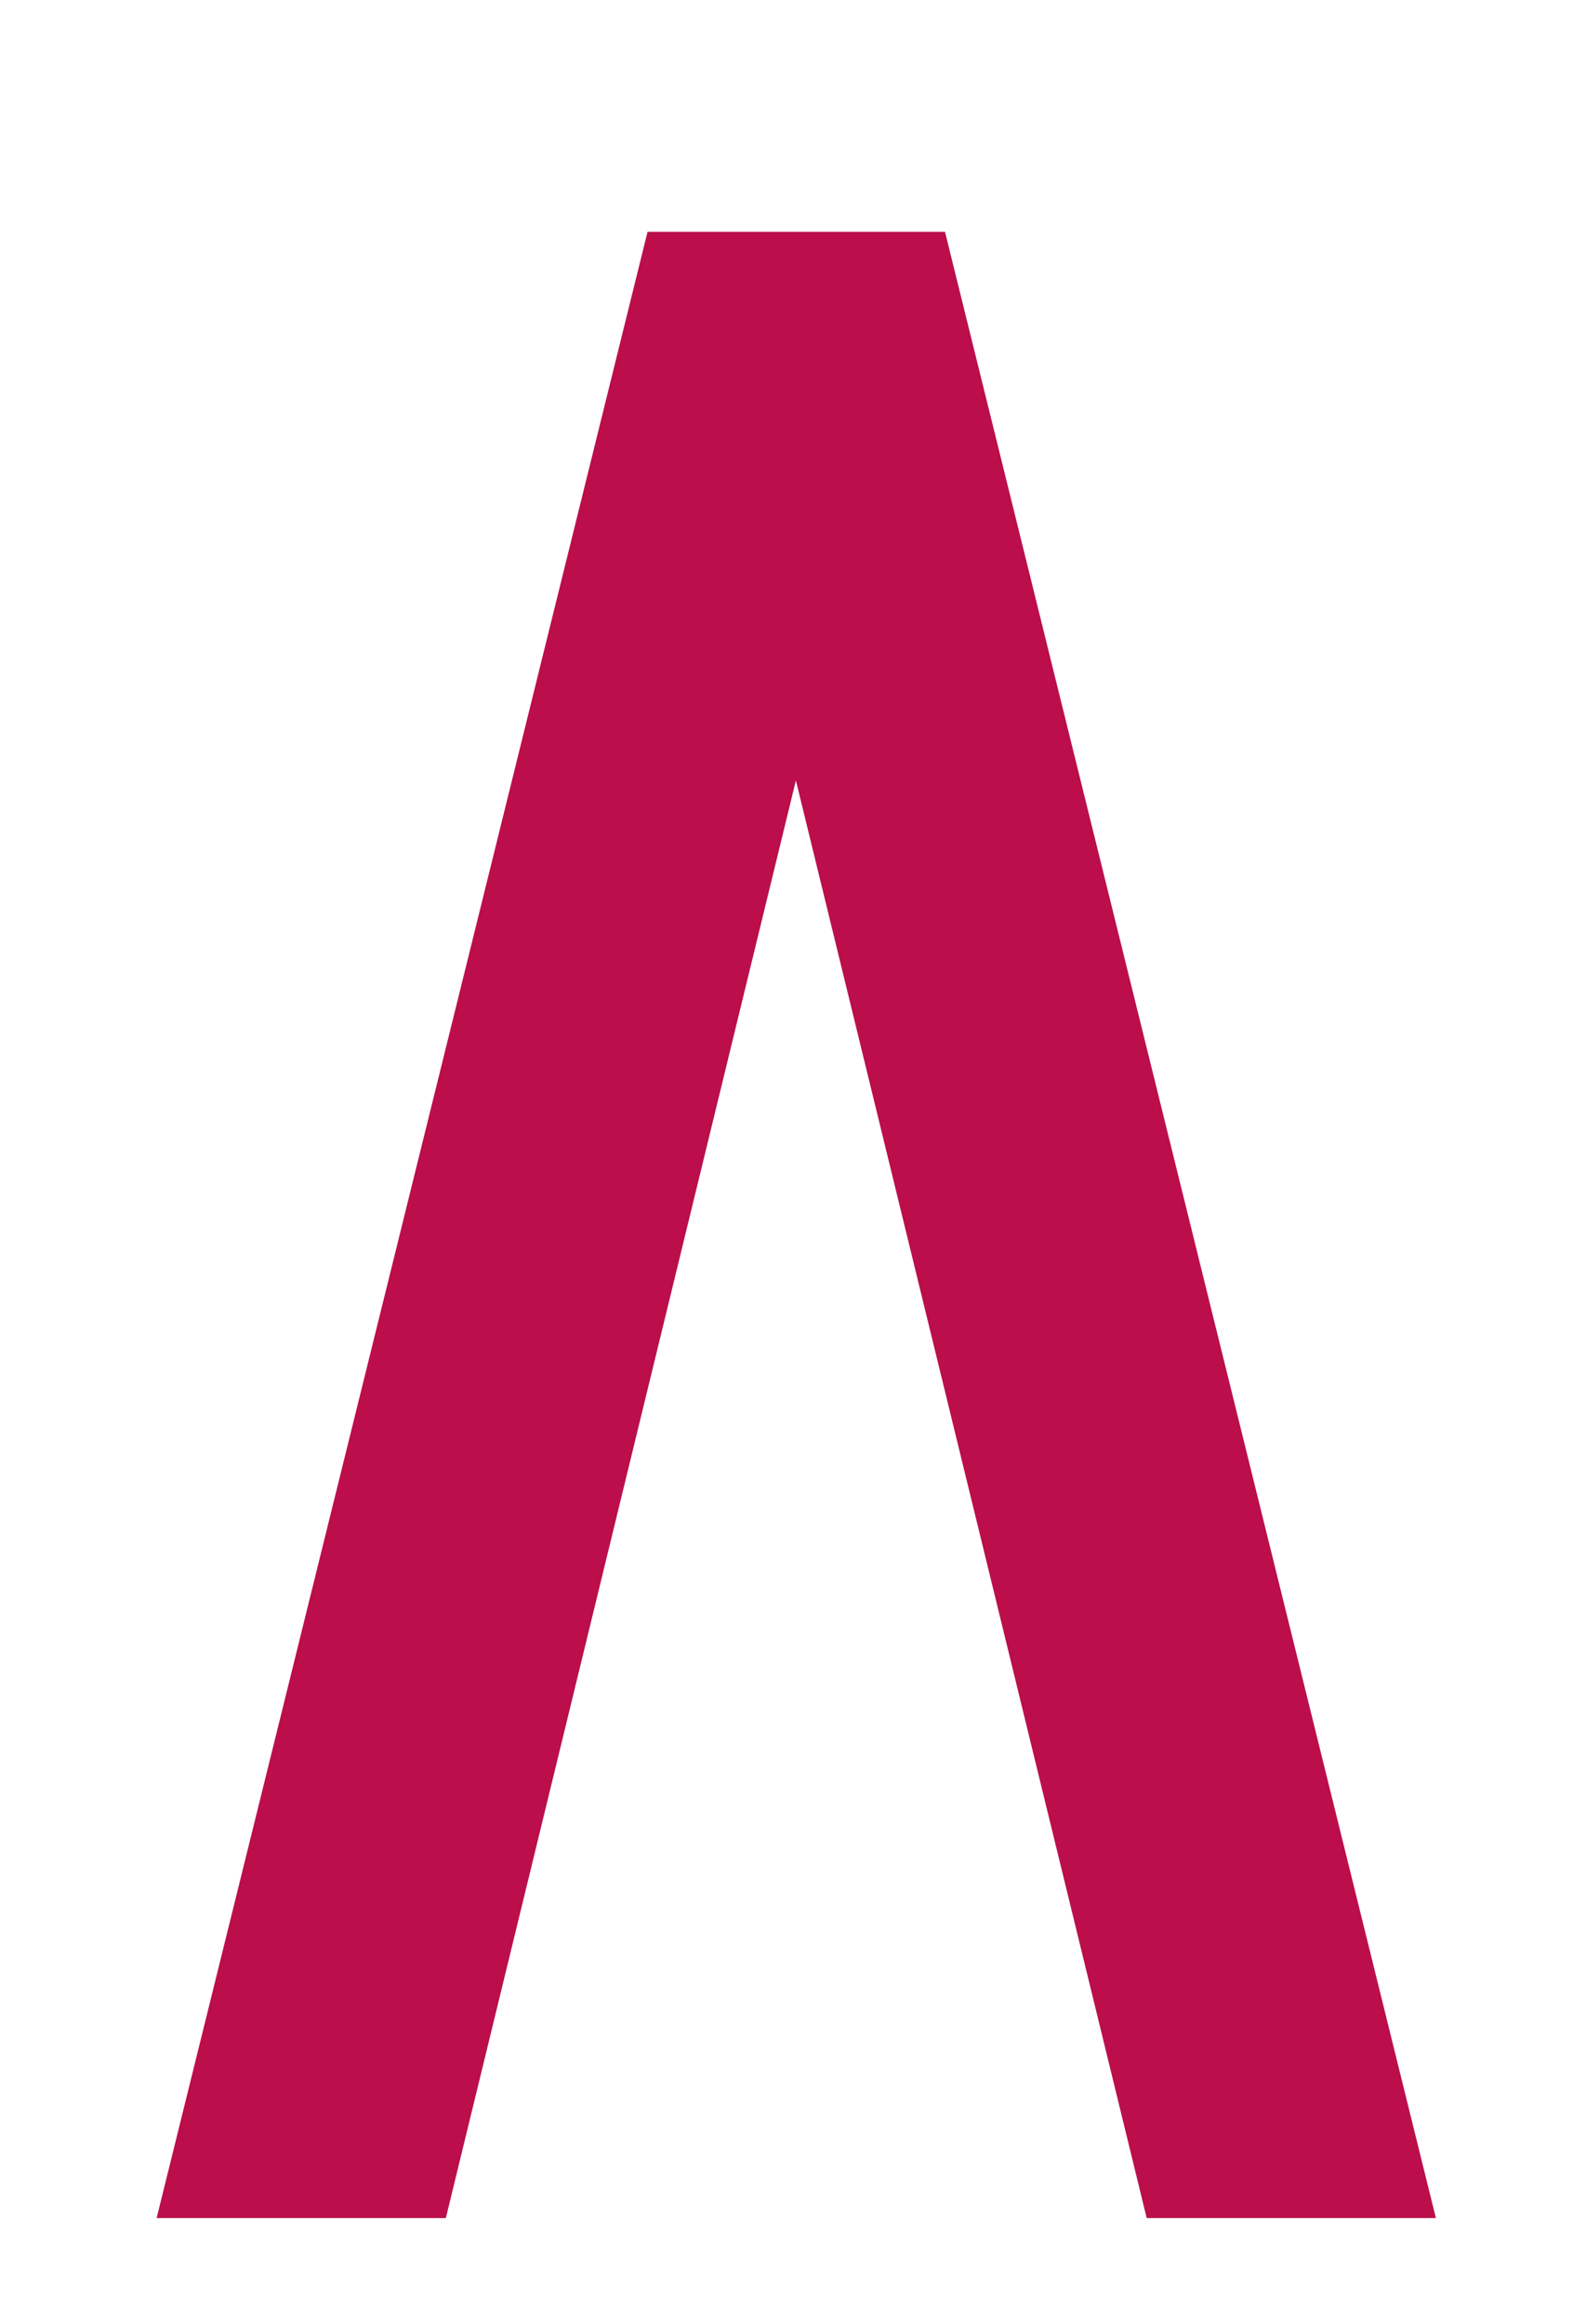 <?xml version="1.0" encoding="utf-8"?>
<!-- Generator: Adobe Illustrator 24.1.2, SVG Export Plug-In . SVG Version: 6.00 Build 0)  -->
<svg version="1.1" id="Layer_1" xmlns="http://www.w3.org/2000/svg" xmlns:xlink="http://www.w3.org/1999/xlink" x="0px" y="0px"
	 viewBox="0 0 418.8 618.5" style="enable-background:new 0 0 418.8 618.5;" xml:space="preserve">
<style type="text/css">
	.st0{fill:#4D4D4D;}
	.st1{fill:#BB0E4B;}
	.st2{fill:#BA124B;}
	.st3{fill:#FFFFFF;}
</style>
<g>
	<polygon class="st1" points="211.9,207.7 305.3,590.3 382.3,590.3 251.6,61.7 172.4,61.7 41.7,590.3 118.7,590.3 	"/>
</g>
</svg>
